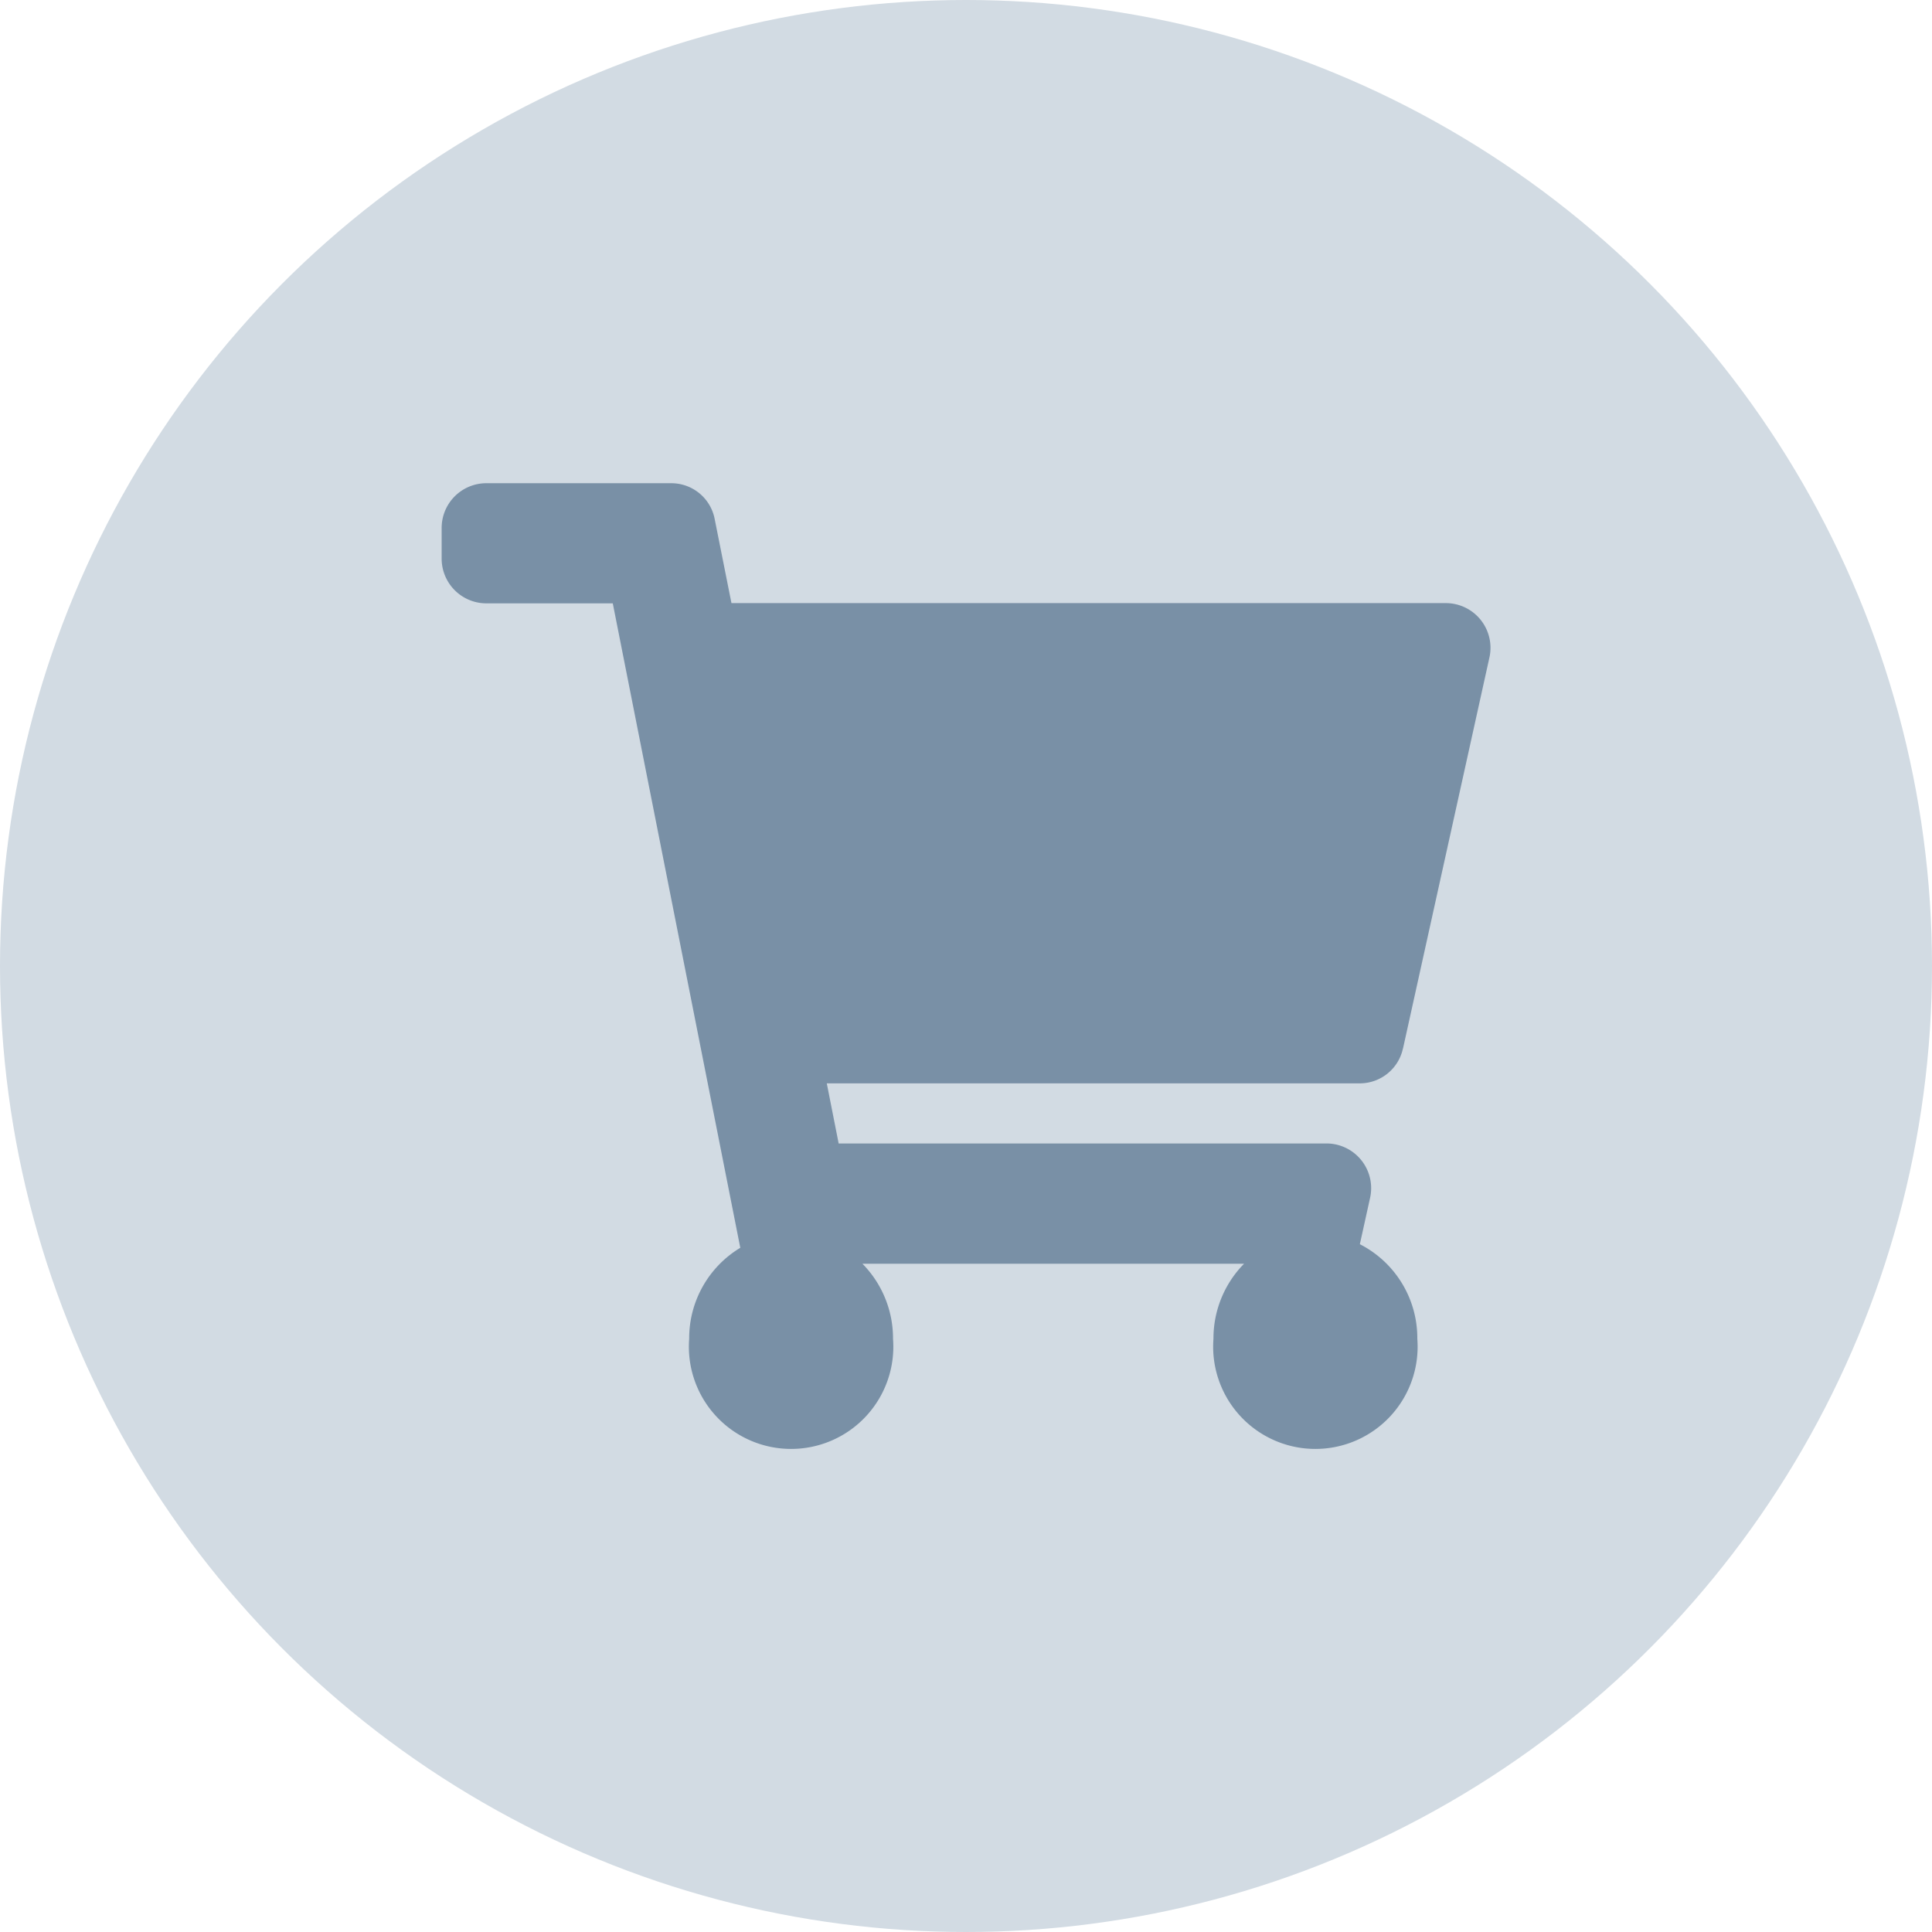 <svg id="Group_18539" data-name="Group 18539" xmlns="http://www.w3.org/2000/svg" xmlns:xlink="http://www.w3.org/1999/xlink" width="35" height="35" viewBox="0 0 35 35">
  <defs>
    <clipPath id="clip-path">
      <rect id="Rectangle_3722" data-name="Rectangle 3722" width="19" height="19" fill="#d2dbe3"/>
    </clipPath>
  </defs>
  <circle id="Ellipse_175" data-name="Ellipse 175" cx="17.5" cy="17.5" r="17.5" transform="translate(0 0)" fill="#d2dbe3"/>
  <g id="Mask_Group_4" data-name="Mask Group 4" transform="translate(8.001 8)" clip-path="url(#clip-path)">
    <path id="shopping-cart" d="M17.415,10.244l1.563-7.072a.81.81,0,0,0-.772-1H5.25L4.947.653A.8.8,0,0,0,4.172,0H.792A.81.81,0,0,0,0,.816V1.36a.81.81,0,0,0,.792.816H3.1L5.41,13.851A1.914,1.914,0,0,0,4.484,15.5a1.852,1.852,0,1,0,3.693,0,1.927,1.927,0,0,0-.554-1.36h6.913a1.927,1.927,0,0,0-.554,1.36,1.852,1.852,0,1,0,3.693,0,1.909,1.909,0,0,0-1.041-1.714l.182-.825a.81.81,0,0,0-.772-1H7.192l-.215-1.089h9.666a.8.8,0,0,0,.772-.634Z" transform="translate(0 0.754)" fill="#7990a6"/>
  </g>
</svg>
